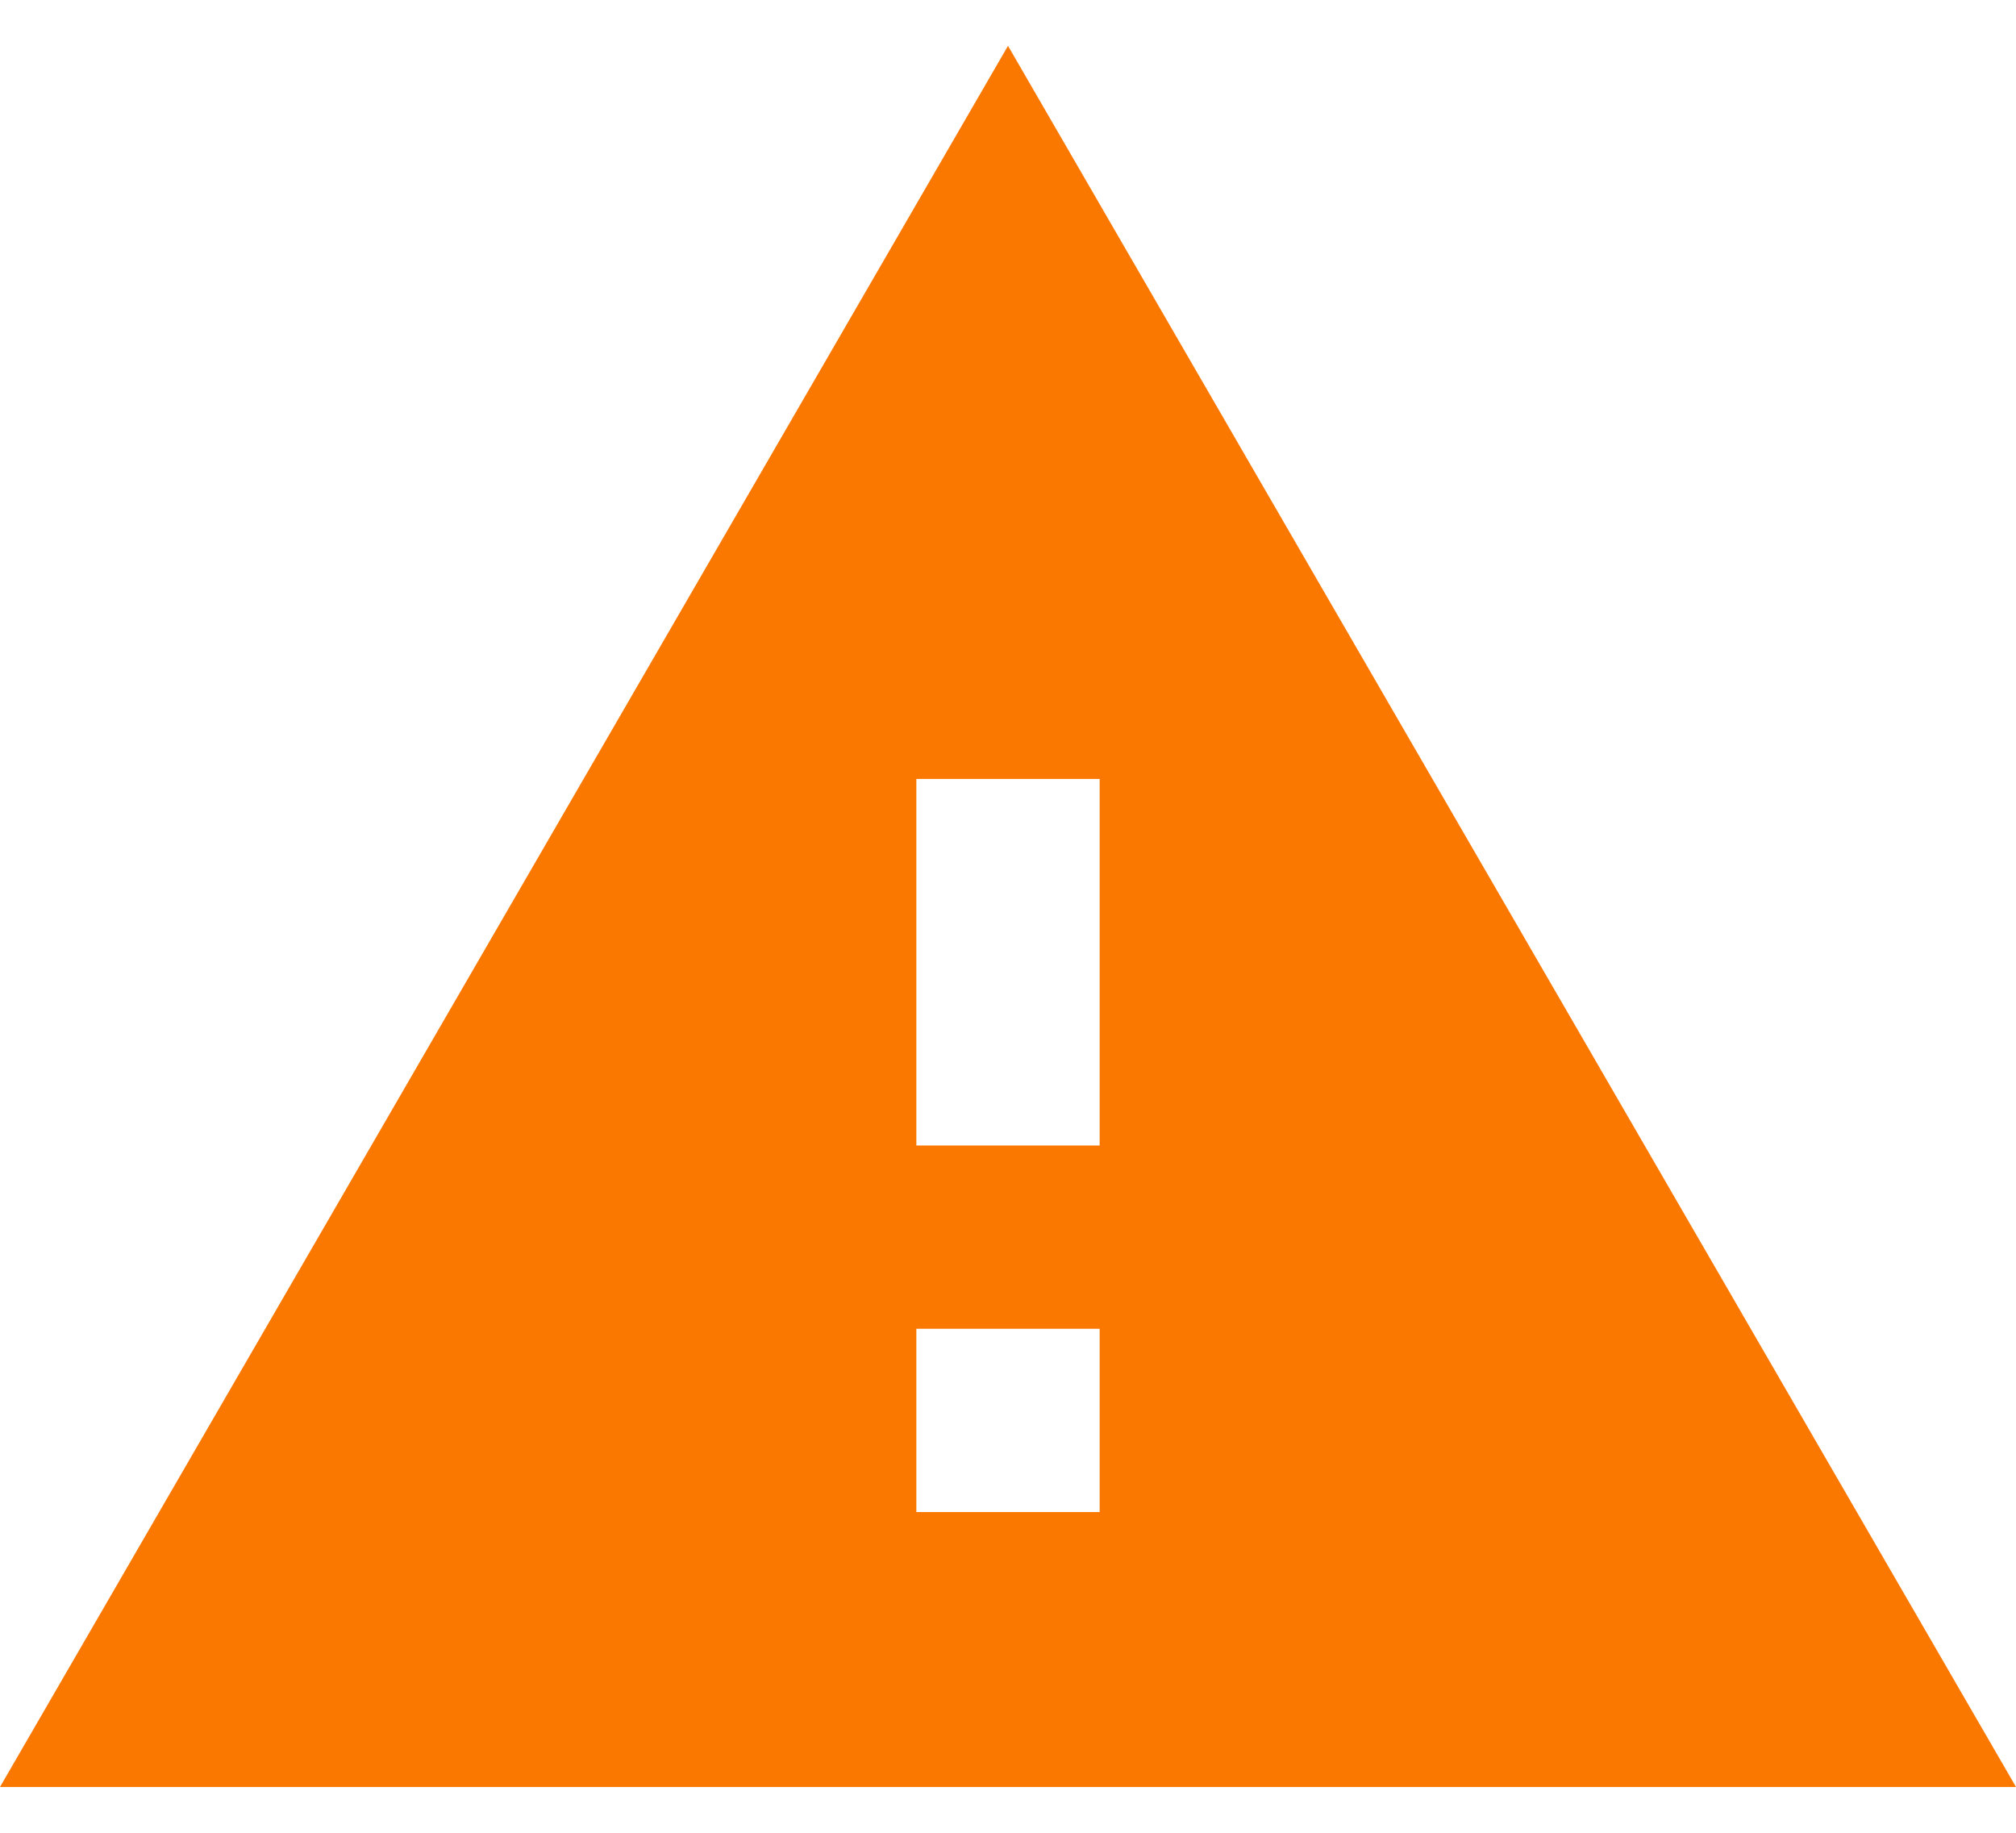 <svg width="22" height="20" viewBox="0 0 22 20" fill="none" xmlns="http://www.w3.org/2000/svg">
<path d="M0 19.5H22L11 0.5L0 19.5ZM12 16.5H10V14.5H12V16.5ZM12 12.5H10V8.5H12V12.5Z" fill="#FA7800"/>
</svg>
